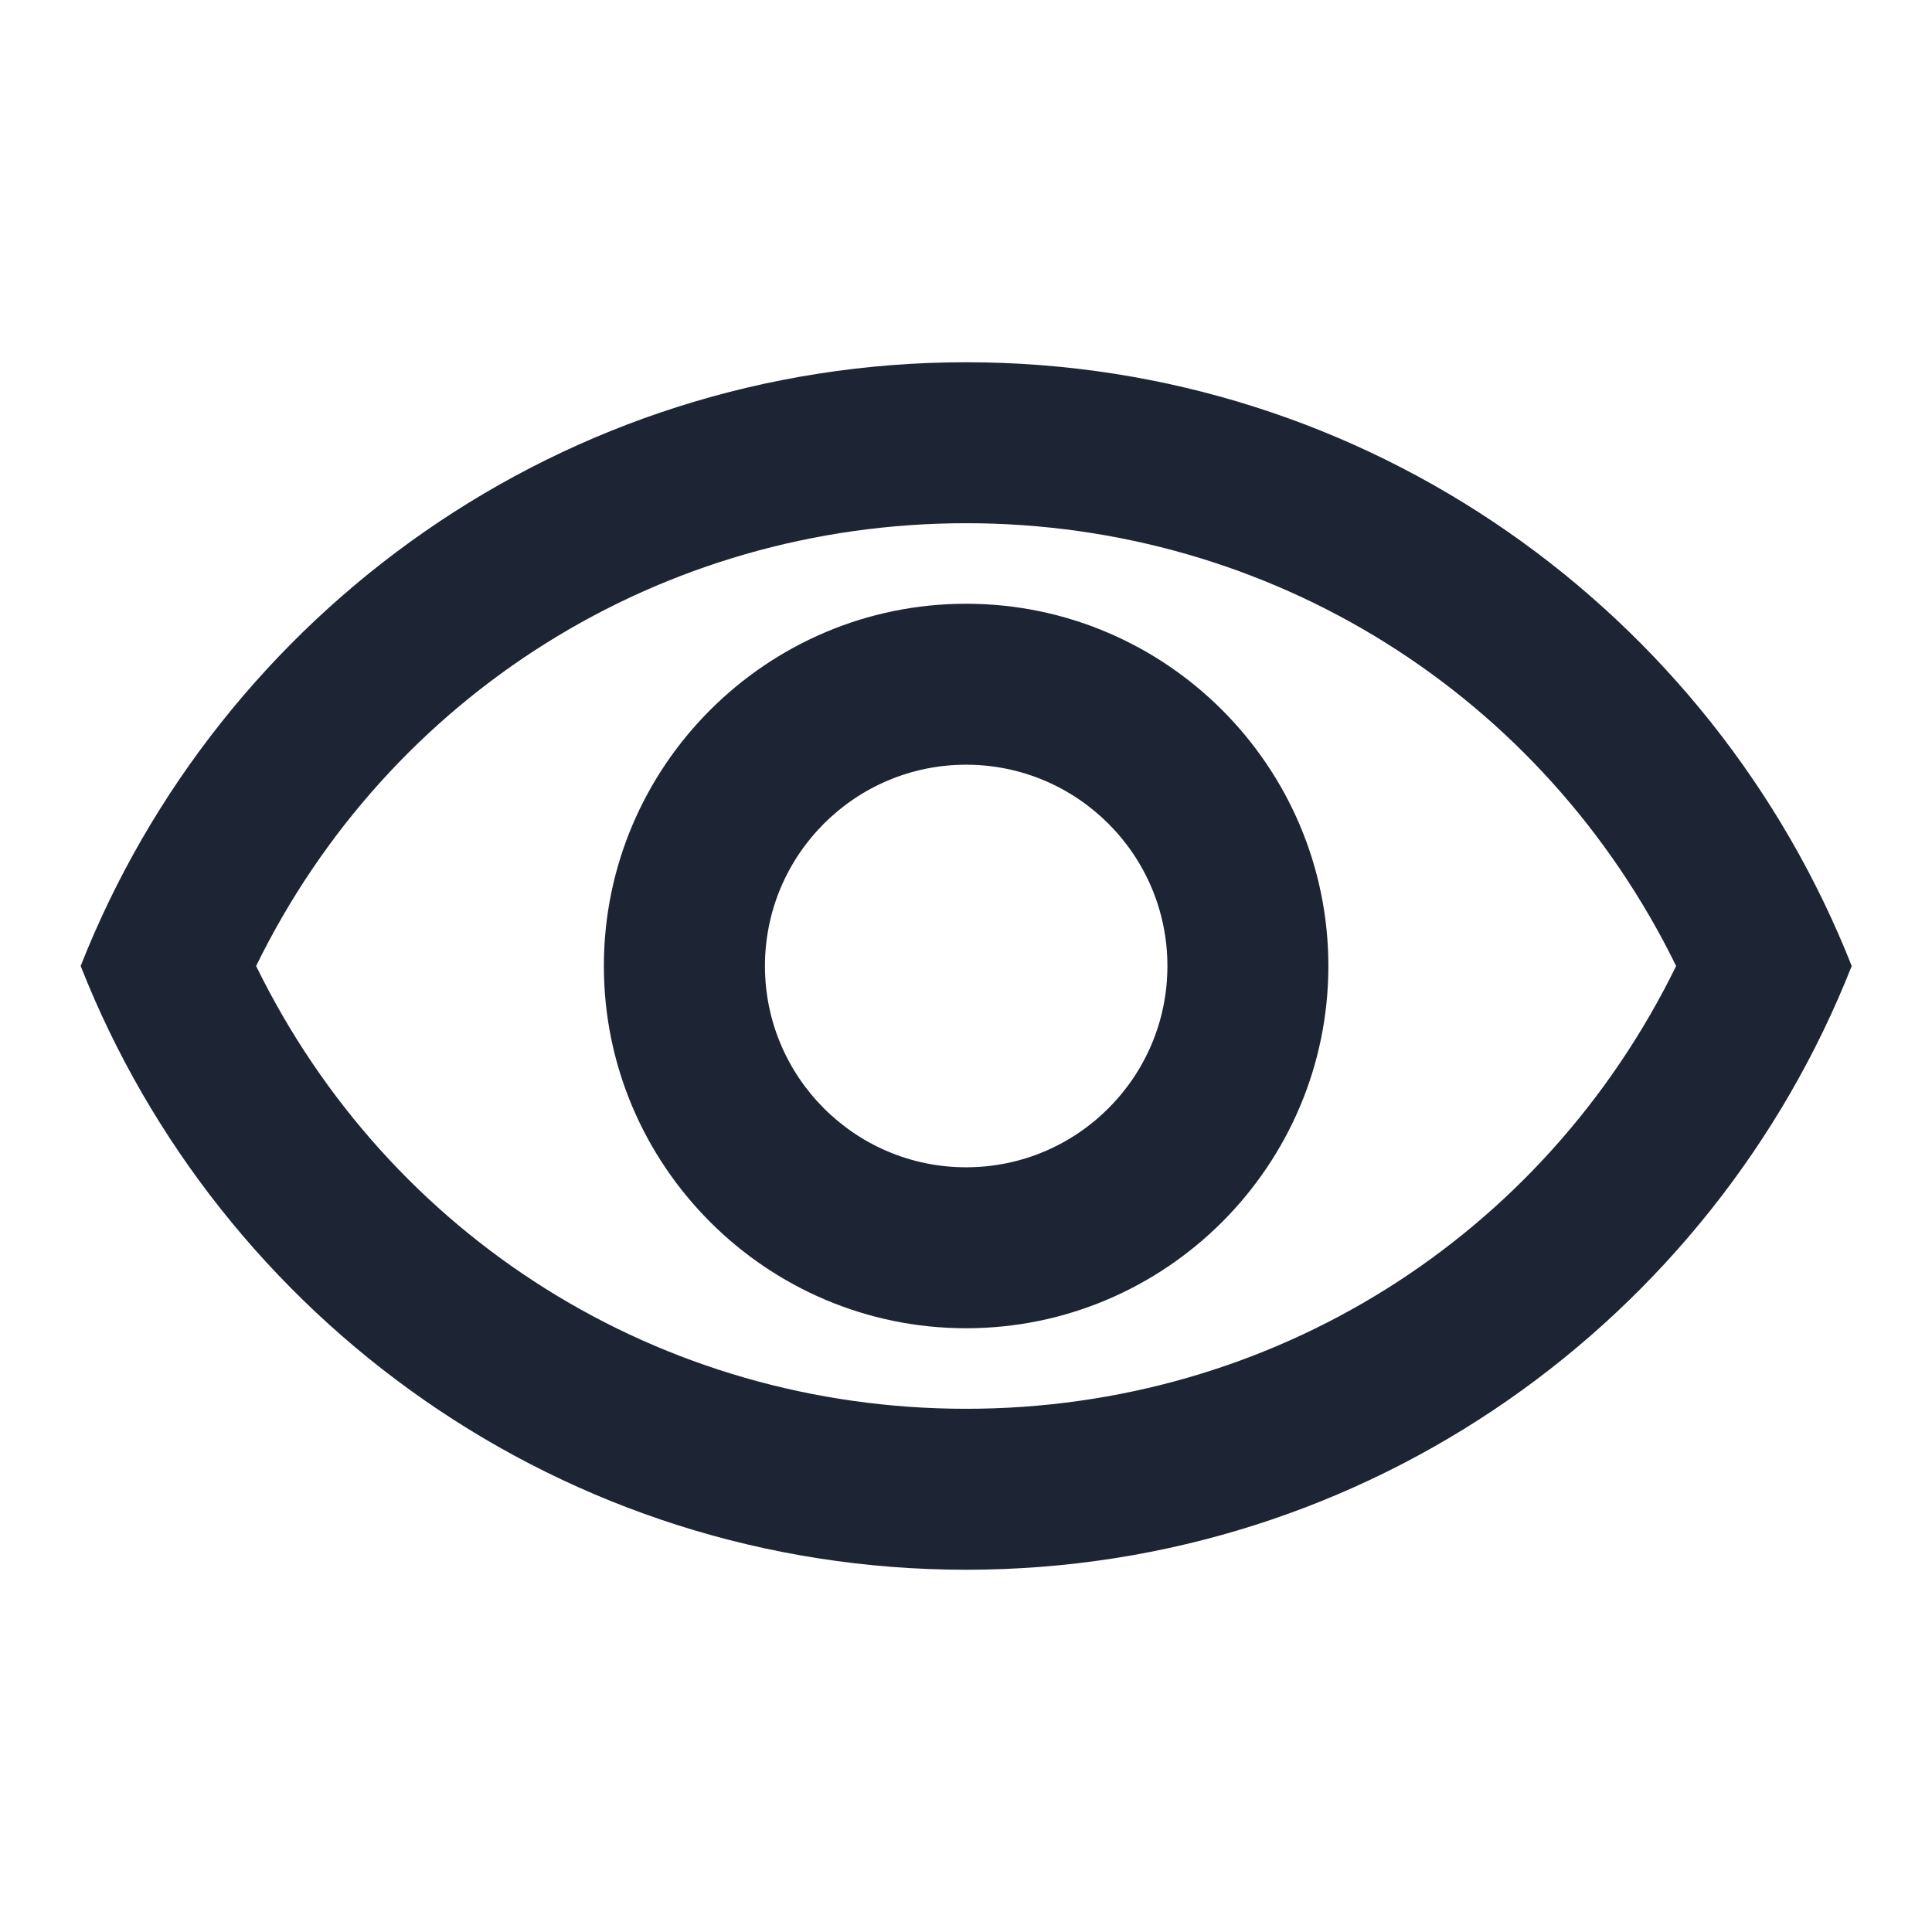 <svg width="16" height="16" viewBox="0 0 16 16" fill="none" xmlns="http://www.w3.org/2000/svg">
<path d="M8.001 4.333C10.528 4.333 12.781 5.753 13.881 8C12.781 10.247 10.535 11.667 8.001 11.667C5.468 11.667 3.221 10.247 2.121 8C3.221 5.753 5.475 4.333 8.001 4.333ZM8.001 3C4.668 3 1.821 5.073 0.668 8C1.821 10.927 4.668 13 8.001 13C11.335 13 14.181 10.927 15.335 8C14.181 5.073 11.335 3 8.001 3ZM8.001 6.333C8.921 6.333 9.668 7.08 9.668 8C9.668 8.92 8.921 9.667 8.001 9.667C7.081 9.667 6.335 8.92 6.335 8C6.335 7.08 7.081 6.333 8.001 6.333ZM8.001 5C6.348 5 5.001 6.347 5.001 8C5.001 9.653 6.348 11 8.001 11C9.655 11 11.001 9.653 11.001 8C11.001 6.347 9.655 5 8.001 5Z" fill="#1D2433"/>
</svg>
